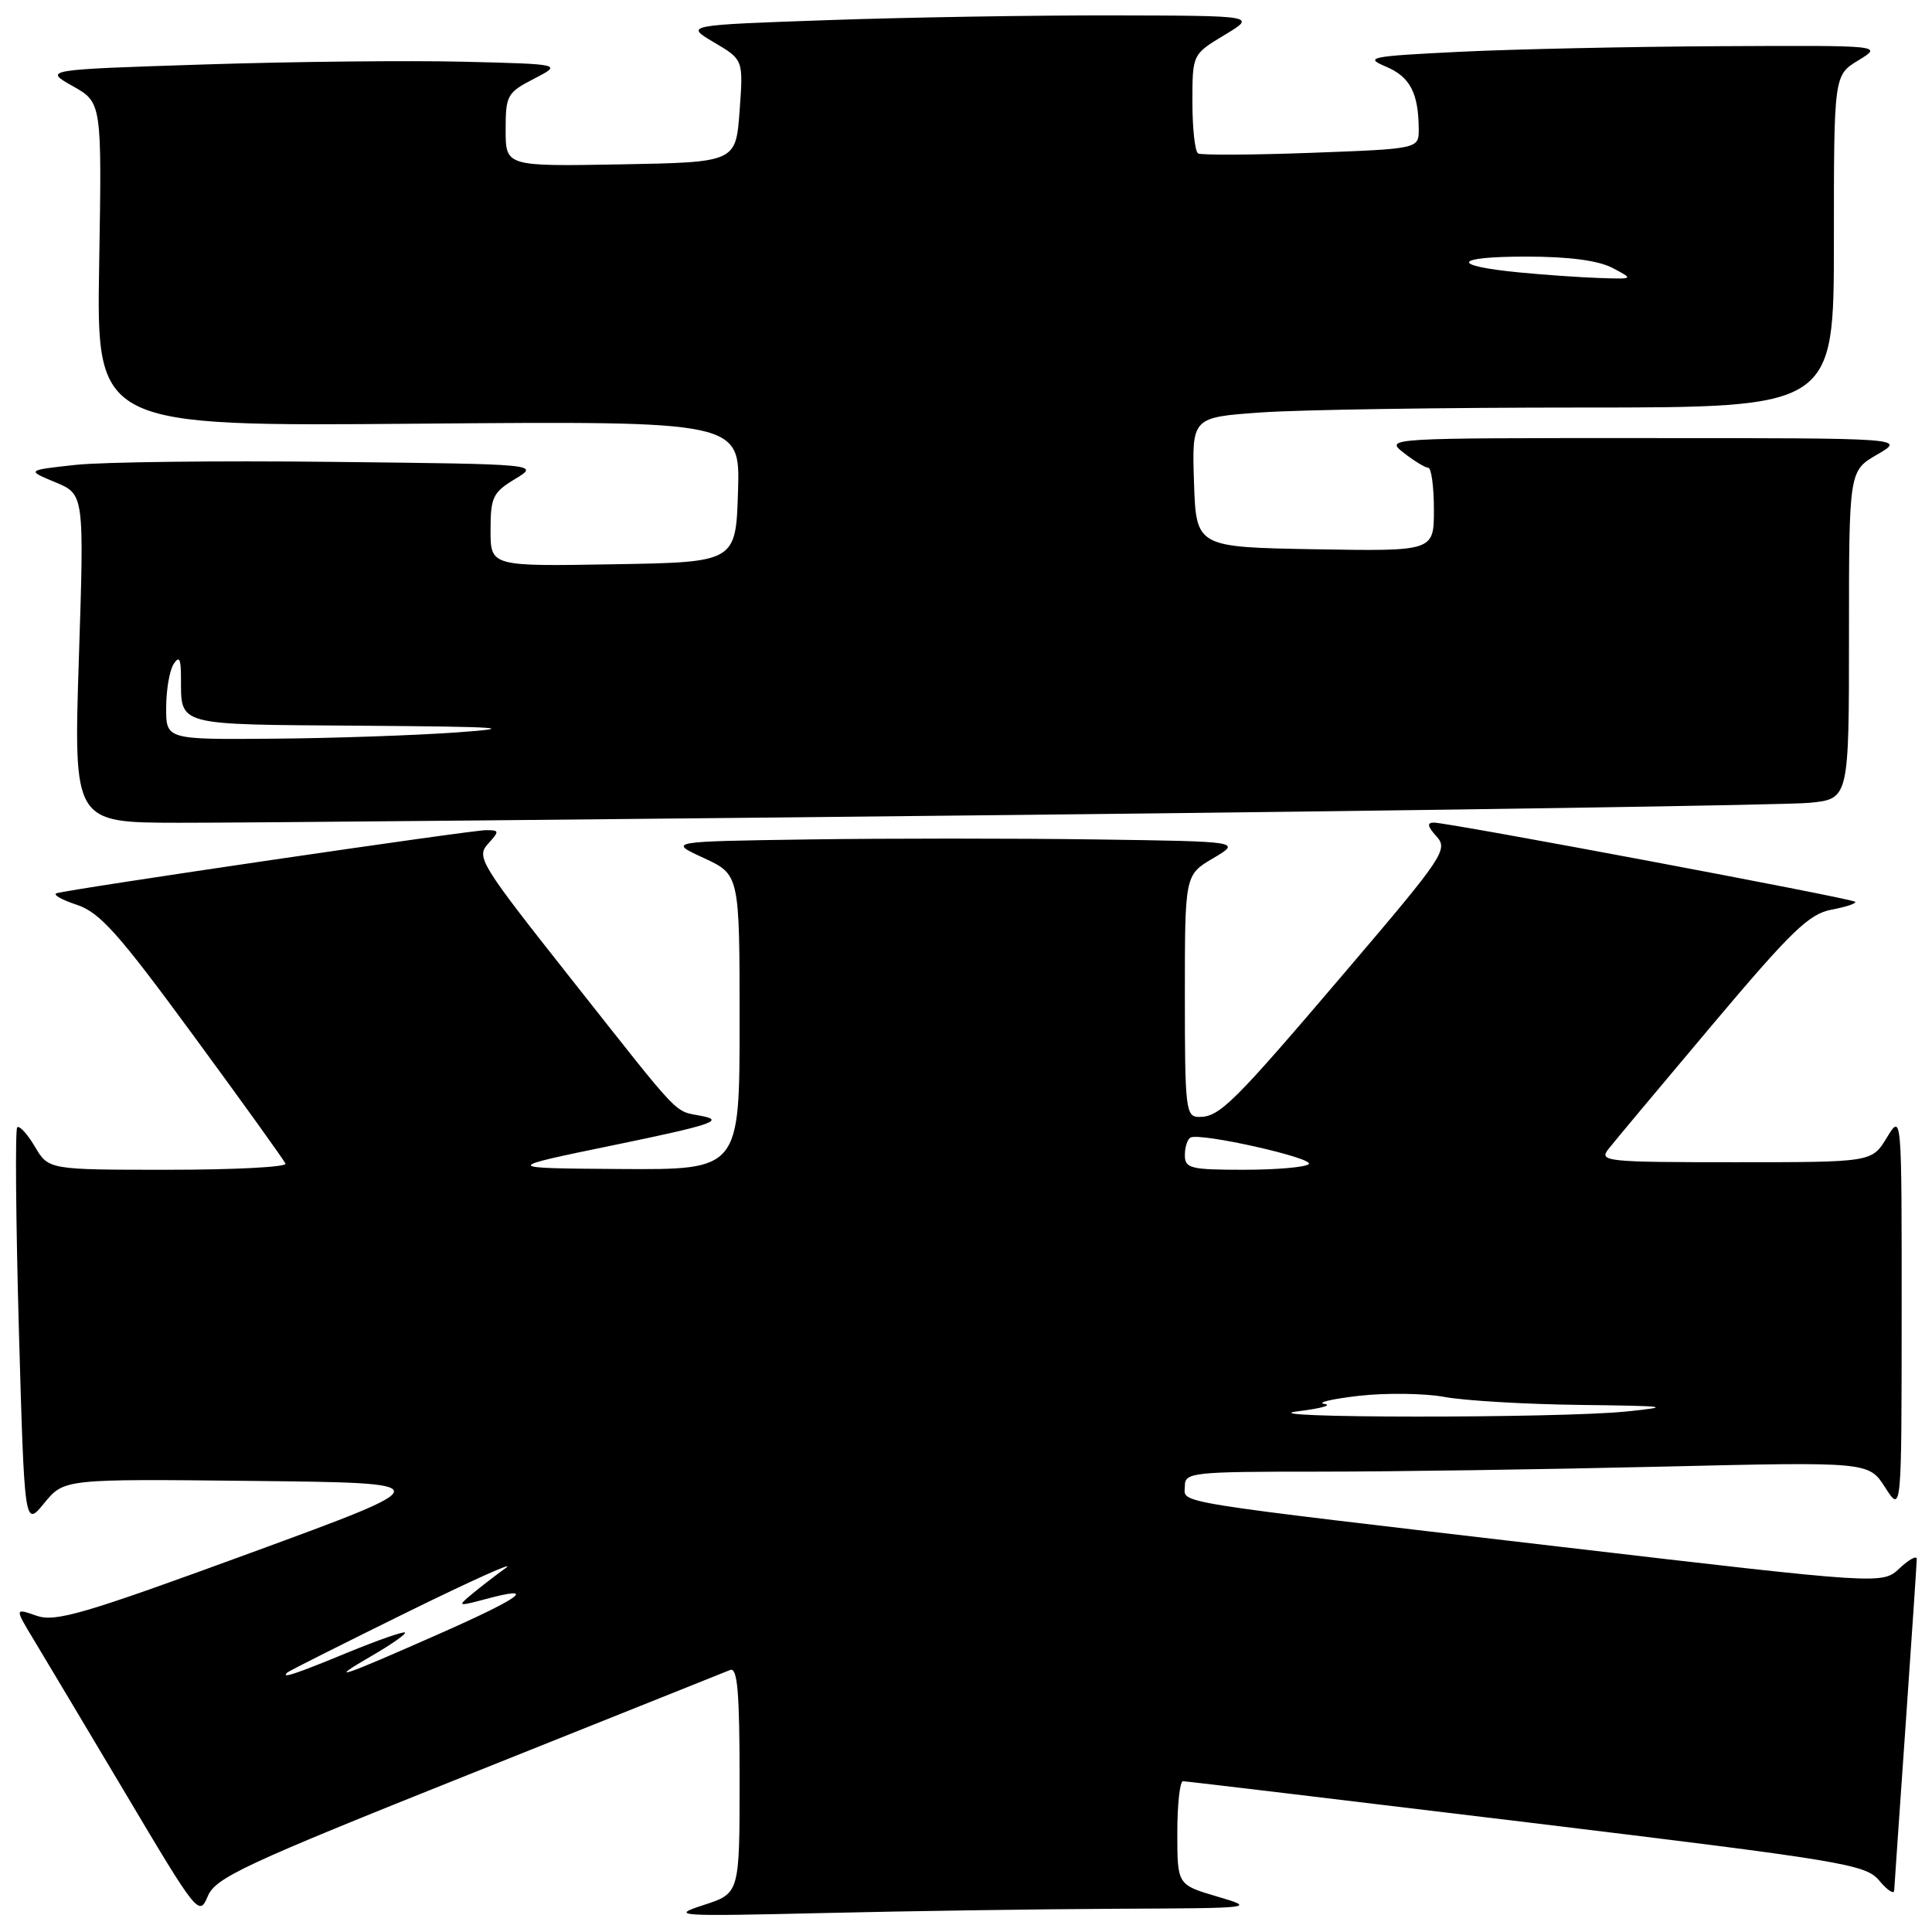 <?xml version="1.0" encoding="UTF-8" standalone="no"?>
<!DOCTYPE svg PUBLIC "-//W3C//DTD SVG 1.1//EN" "http://www.w3.org/Graphics/SVG/1.1/DTD/svg11.dtd" >
<svg xmlns="http://www.w3.org/2000/svg" xmlns:xlink="http://www.w3.org/1999/xlink" version="1.1" viewBox="0 0 256 256">
 <g >
 <path fill="currentColor"
d=" M 62.10 235.14 C 80.47 227.79 96.06 221.56 96.75 221.28 C 97.72 220.90 98.00 224.20 98.00 235.83 C 98.00 250.88 98.00 250.88 93.25 252.42 C 88.73 253.89 89.51 253.94 109.00 253.49 C 120.28 253.22 137.82 252.97 148.00 252.92 C 166.35 252.84 166.46 252.83 161.25 251.29 C 156.00 249.74 156.00 249.74 156.00 242.87 C 156.00 239.09 156.34 236.01 156.75 236.02 C 157.16 236.02 177.66 238.48 202.30 241.46 C 244.48 246.58 247.21 247.03 249.02 249.20 C 250.07 250.46 250.96 251.05 250.99 250.50 C 251.02 249.95 251.70 240.05 252.51 228.50 C 253.31 216.95 253.98 207.08 253.98 206.58 C 253.99 206.07 252.97 206.62 251.71 207.80 C 249.43 209.95 249.43 209.95 206.96 204.98 C 153.86 198.76 157.00 199.27 157.00 196.91 C 157.00 195.10 157.94 195.00 174.75 195.00 C 184.51 195.00 204.90 194.70 220.05 194.34 C 247.61 193.69 247.61 193.69 249.79 197.09 C 251.97 200.50 251.97 200.50 251.98 174.00 C 251.99 147.50 251.99 147.50 250.01 150.75 C 248.03 154.00 248.03 154.00 229.89 154.00 C 212.76 154.00 211.83 153.90 213.13 152.25 C 213.88 151.29 220.06 143.90 226.85 135.84 C 237.38 123.34 239.71 121.09 242.70 120.53 C 244.63 120.17 246.03 119.70 245.82 119.49 C 245.37 119.04 191.94 109.00 190.00 109.00 C 189.05 109.00 189.14 109.50 190.35 110.83 C 191.91 112.56 191.28 113.50 178.43 128.58 C 163.37 146.26 161.62 148.00 158.89 148.00 C 157.12 148.00 157.00 147.02 157.00 131.97 C 157.00 115.93 157.00 115.93 160.75 113.72 C 164.50 111.50 164.50 111.50 145.18 111.23 C 134.56 111.08 117.46 111.08 107.18 111.23 C 88.50 111.50 88.50 111.50 93.25 113.69 C 98.00 115.89 98.00 115.89 98.00 135.44 C 98.00 155.00 98.00 155.00 82.25 154.90 C 66.50 154.79 66.50 154.79 81.50 151.70 C 94.06 149.11 95.96 148.49 93.16 147.91 C 89.12 147.07 90.80 148.83 75.58 129.58 C 63.67 114.51 63.08 113.57 64.65 111.83 C 66.20 110.12 66.19 110.00 64.40 110.00 C 62.40 110.00 9.22 117.81 7.50 118.36 C 6.95 118.53 8.14 119.22 10.15 119.88 C 13.23 120.90 15.67 123.63 25.65 137.24 C 32.17 146.12 37.65 153.75 37.83 154.19 C 38.02 154.64 31.03 155.00 22.30 155.00 C 6.43 155.00 6.43 155.00 4.62 151.93 C 3.62 150.24 2.57 149.10 2.28 149.38 C 2.00 149.67 2.10 161.71 2.50 176.14 C 3.25 202.37 3.25 202.37 5.87 199.16 C 8.50 195.96 8.50 195.96 33.50 196.23 C 58.50 196.50 58.50 196.50 33.12 205.80 C 11.04 213.89 7.35 214.97 4.83 214.09 C 1.94 213.08 1.94 213.08 4.48 217.29 C 5.88 219.61 11.38 228.82 16.70 237.76 C 26.15 253.66 26.40 253.97 27.53 251.26 C 28.57 248.80 32.26 247.07 62.10 235.14 Z  M 136.00 107.97 C 190.18 107.38 236.86 106.66 239.75 106.38 C 245.00 105.86 245.00 105.86 245.00 84.12 C 245.00 62.39 245.00 62.39 248.75 60.22 C 252.50 58.05 252.50 58.05 218.00 58.05 C 183.58 58.04 183.51 58.05 186.00 60.00 C 187.38 61.08 188.84 61.97 189.25 61.98 C 189.66 61.99 190.00 64.49 190.00 67.53 C 190.00 73.05 190.00 73.05 174.25 72.78 C 158.50 72.50 158.50 72.50 158.21 63.90 C 157.93 55.30 157.93 55.30 167.12 54.65 C 172.17 54.29 191.31 54.00 209.65 54.00 C 243.00 54.00 243.00 54.00 243.00 31.99 C 243.00 9.97 243.00 9.97 246.25 7.99 C 249.50 6.01 249.50 6.01 228.00 6.12 C 216.18 6.18 200.65 6.51 193.50 6.86 C 181.47 7.45 180.73 7.60 183.65 8.83 C 186.84 10.18 187.96 12.32 187.99 17.11 C 188.00 19.72 188.00 19.72 173.75 20.25 C 165.91 20.54 159.16 20.57 158.75 20.33 C 158.34 20.08 158.00 17.03 158.00 13.54 C 158.00 7.20 158.00 7.20 162.25 4.64 C 166.50 2.08 166.50 2.08 147.50 2.04 C 137.05 2.02 120.00 2.30 109.62 2.67 C 90.74 3.33 90.74 3.33 94.62 5.62 C 98.50 7.91 98.50 7.91 98.00 14.70 C 97.50 21.50 97.50 21.50 82.25 21.78 C 67.00 22.05 67.00 22.05 67.00 17.21 C 67.00 12.63 67.20 12.27 70.75 10.44 C 74.50 8.50 74.50 8.50 61.50 8.18 C 54.35 8.00 38.89 8.16 27.14 8.54 C 5.77 9.23 5.77 9.23 9.64 11.41 C 13.50 13.59 13.50 13.59 13.14 35.04 C 12.78 56.50 12.78 56.50 55.43 56.14 C 98.08 55.79 98.08 55.79 97.79 65.14 C 97.50 74.50 97.50 74.50 81.25 74.77 C 65.00 75.05 65.00 75.05 65.00 70.24 C 65.00 65.88 65.31 65.25 68.25 63.47 C 71.50 61.50 71.50 61.50 44.00 61.20 C 28.88 61.03 13.58 61.21 10.00 61.60 C 3.50 62.31 3.50 62.31 7.33 63.90 C 11.16 65.50 11.16 65.50 10.45 87.25 C 9.75 109.00 9.75 109.00 23.62 109.02 C 31.26 109.04 81.82 108.56 136.00 107.97 Z  M 38.08 221.61 C 38.31 221.40 45.47 217.80 54.00 213.60 C 62.53 209.41 68.40 206.77 67.05 207.74 C 65.71 208.71 63.68 210.27 62.55 211.21 C 60.57 212.85 60.64 212.88 64.34 211.89 C 71.33 210.01 69.18 211.64 58.27 216.46 C 44.95 222.35 43.18 222.93 49.25 219.41 C 51.86 217.90 53.84 216.51 53.66 216.32 C 53.47 216.14 50.03 217.34 46.02 218.99 C 39.11 221.84 37.14 222.49 38.08 221.61 Z  M 172.00 187.00 C 175.03 186.63 176.60 186.19 175.50 186.03 C 174.40 185.86 176.43 185.38 180.00 184.96 C 183.57 184.55 188.70 184.61 191.39 185.10 C 194.07 185.60 202.17 186.07 209.39 186.16 C 221.06 186.30 221.73 186.39 215.50 187.03 C 206.57 187.95 164.51 187.92 172.00 187.00 Z  M 157.00 153.06 C 157.00 151.99 157.34 150.94 157.75 150.73 C 159.04 150.05 174.21 153.46 173.42 154.25 C 173.00 154.66 169.14 155.00 164.83 155.00 C 157.75 155.00 157.00 154.82 157.00 153.06 Z  M 22.02 93.75 C 22.02 91.41 22.47 88.83 23.00 88.00 C 23.74 86.86 23.97 87.25 23.98 89.67 C 24.02 96.27 22.98 95.98 47.86 96.16 C 66.64 96.30 68.80 96.45 60.50 97.05 C 55.00 97.44 44.09 97.82 36.25 97.88 C 22.00 98.00 22.00 98.00 22.02 93.75 Z  M 201.33 36.10 C 192.04 35.20 192.55 34.00 202.22 34.00 C 207.86 34.00 211.75 34.51 213.64 35.49 C 216.50 36.99 216.50 36.99 212.00 36.84 C 209.53 36.76 204.72 36.43 201.33 36.10 Z "/>
</g>
</svg>
